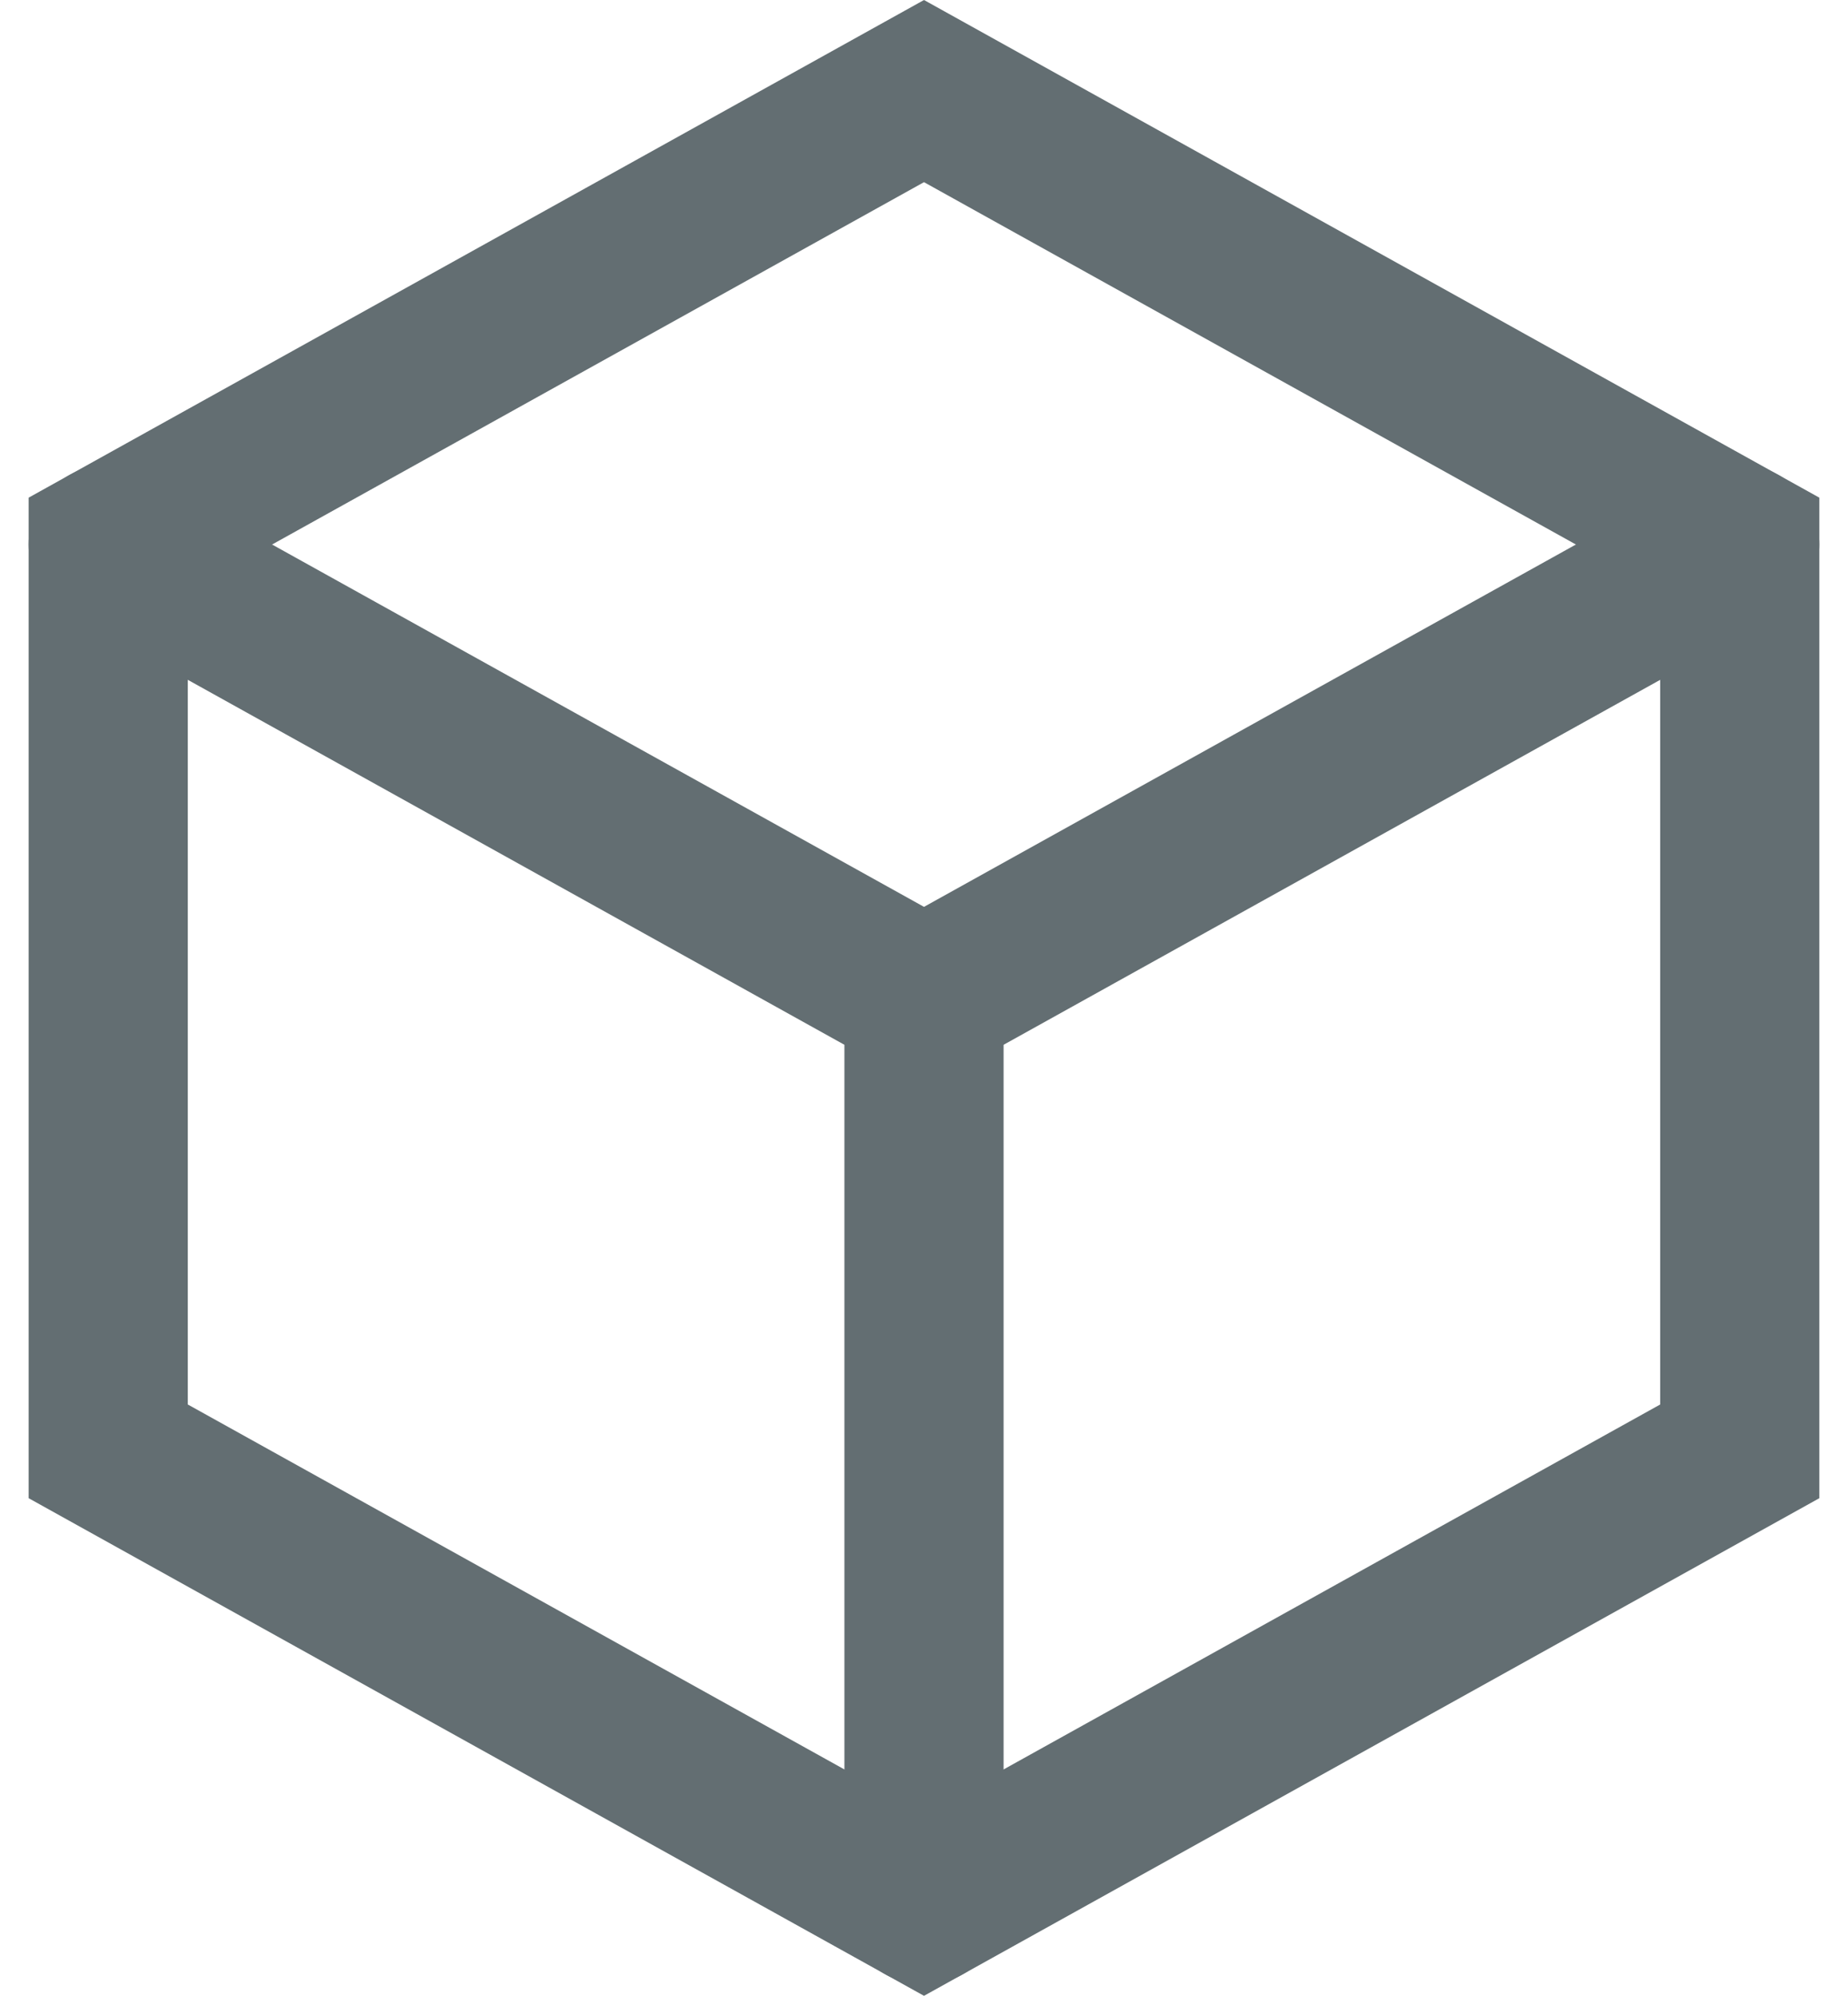 <svg xmlns="http://www.w3.org/2000/svg" width="81.272" height="87.734" viewBox="0 0 81.272 87.734">
  <g id="box" transform="translate(1.759 2.004)">
    <path id="Path_29" data-name="Path 29" d="M38.877,2,74.753,21.932V61.795L38.877,81.726,3,61.795V21.932Z" transform="translate(0)" fill="none" stroke="#636e72" stroke-linecap="square" stroke-width="7"/>
    <path id="Path_30" data-name="Path 30" d="M3,7,38.877,26.932,74.753,7" transform="translate(0 14.932)" fill="none" stroke="#636e72" stroke-linecap="round" stroke-width="7"/>
    <path id="Path_31" data-name="Path 31" d="M12,12V51.863" transform="translate(26.877 29.863)" fill="none" stroke="#636e72" stroke-linecap="round" stroke-width="7"/>
  </g>
</svg>
